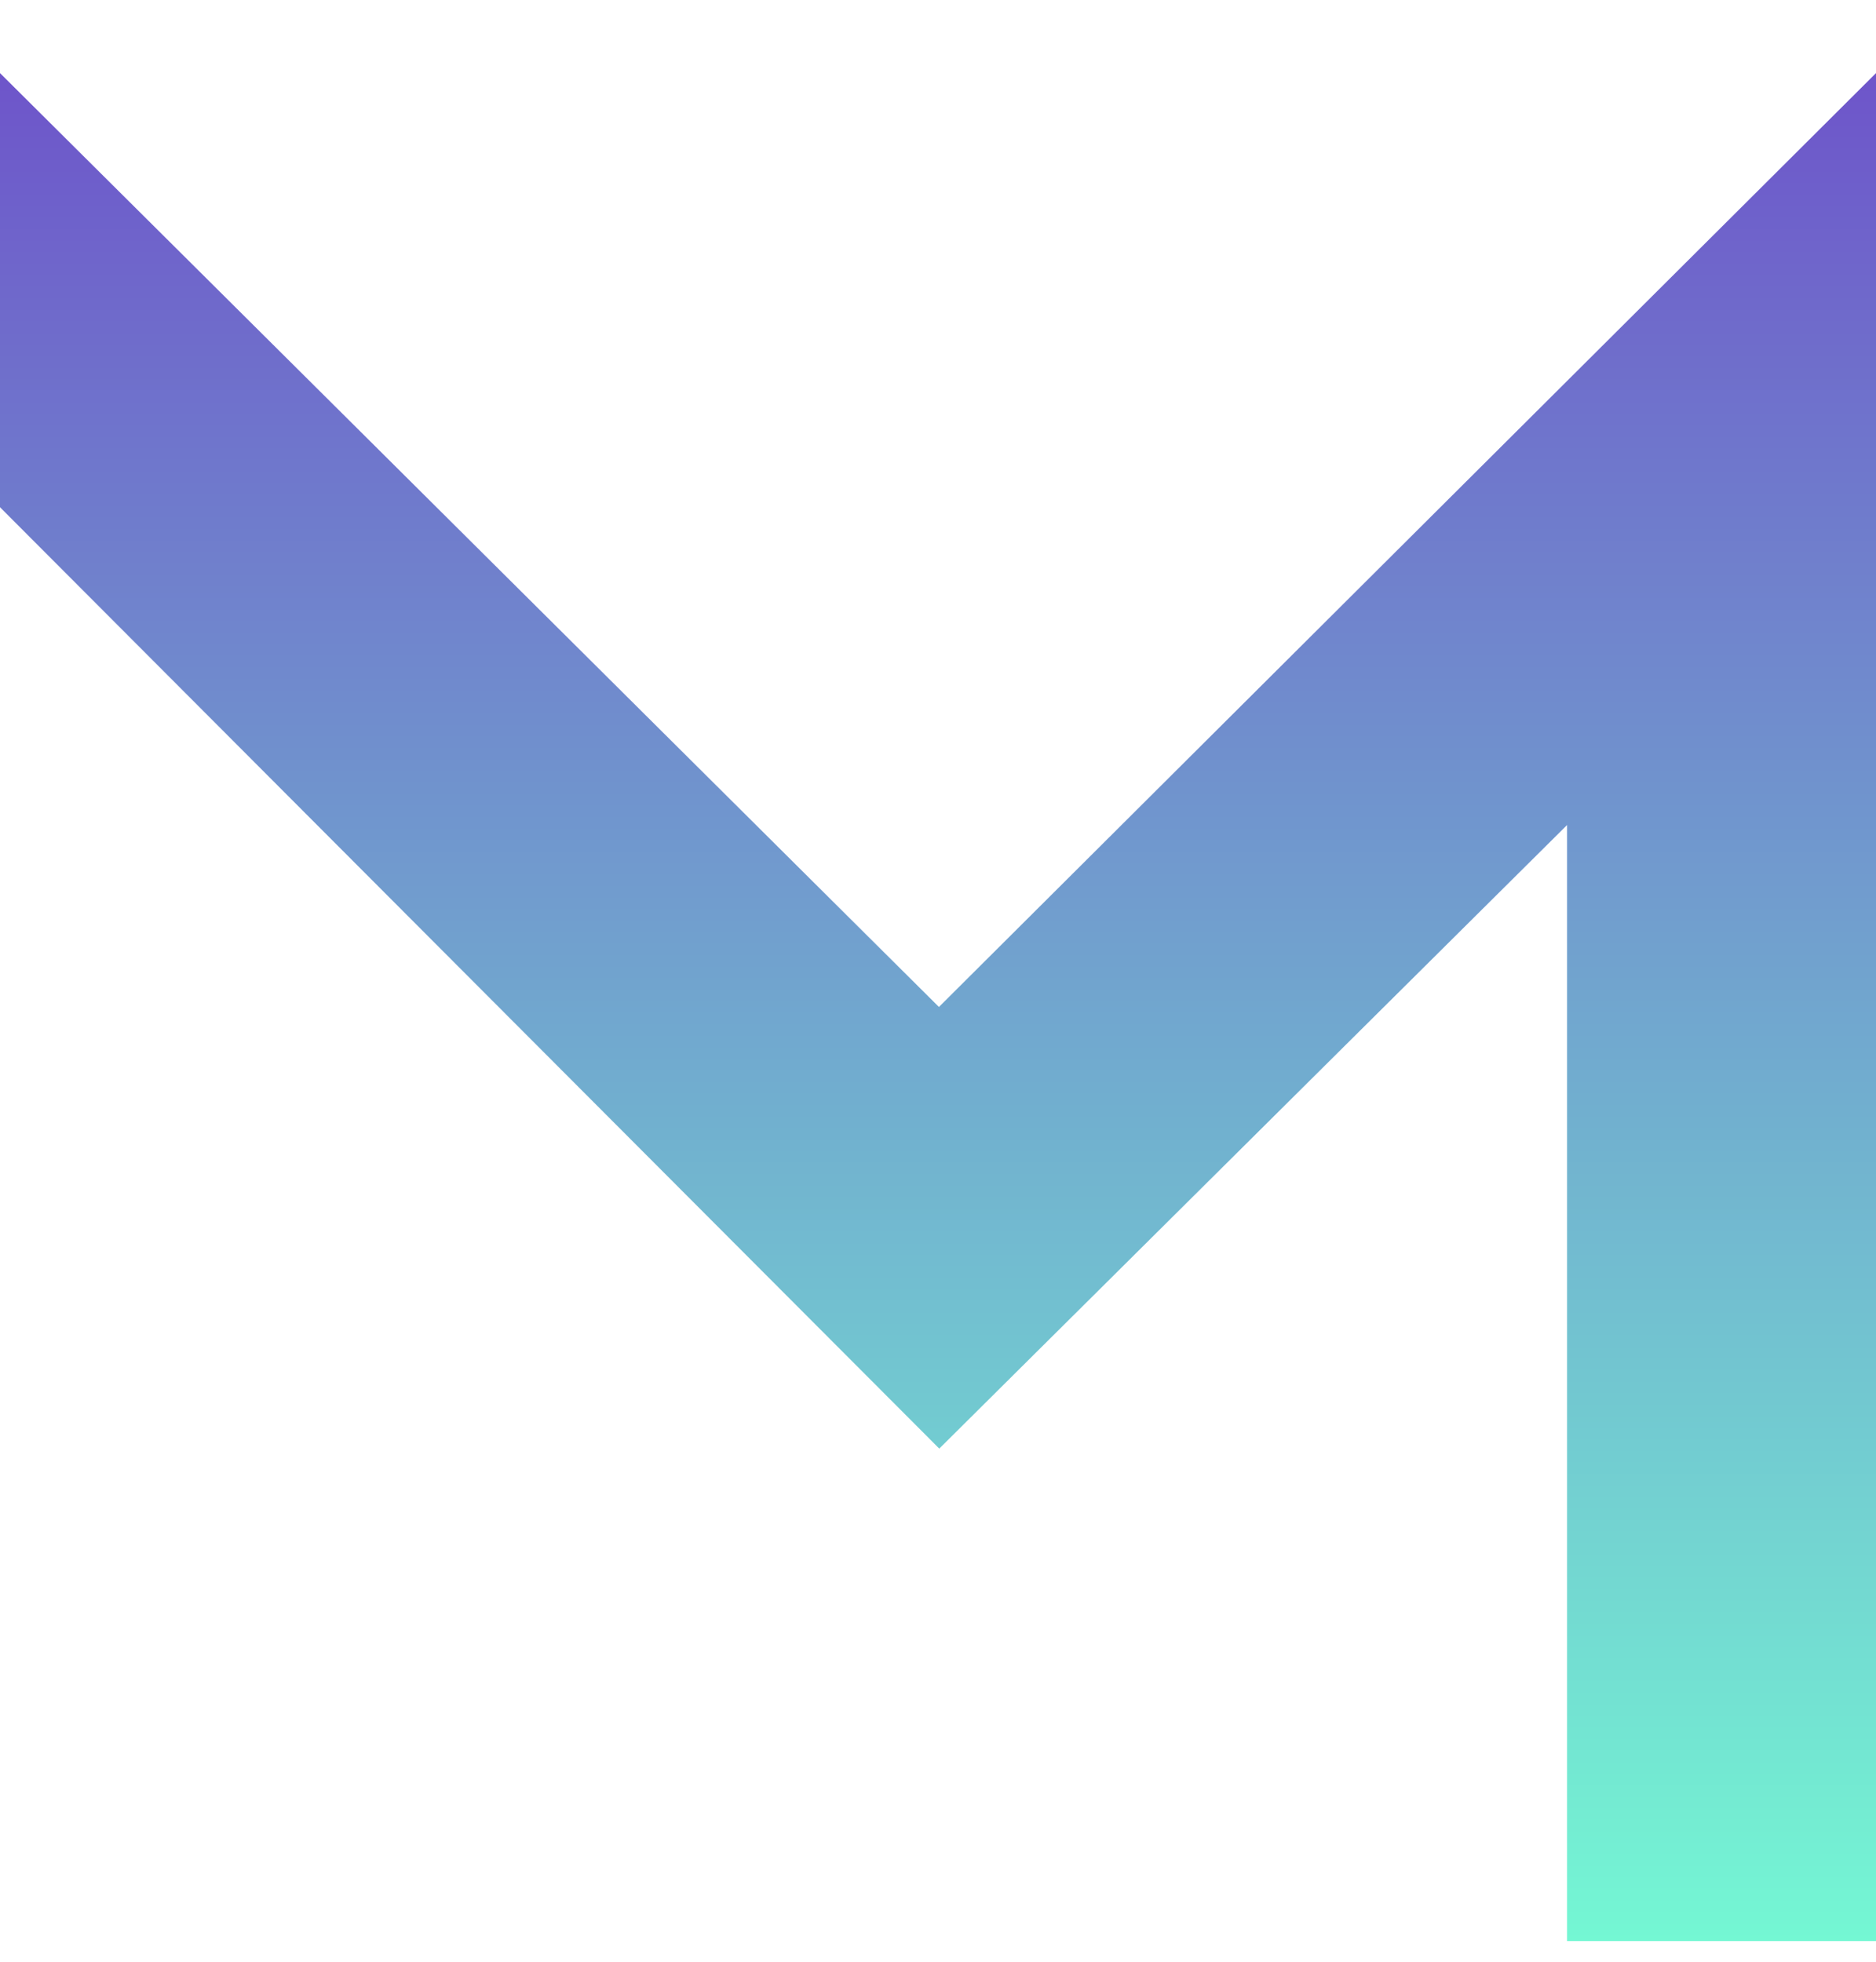 <svg width="22" height="23" viewBox="0 0 22 23" fill="none" xmlns="http://www.w3.org/2000/svg">
<path d="M0 0.857L11.011 11.806L22 0.857V22.758H18.377V9.673L11.015 16.984L0 5.947V0.857Z" fill="url(#paint0_linear_177_448)"/>
<defs>
<linearGradient id="paint0_linear_177_448" x1="11" y1="0.857" x2="11" y2="22.758" gradientUnits="userSpaceOnUse">
<stop stop-color="#6E55CA"/>
<stop offset="1" stop-color="#74F7D3"/>
</linearGradient>
</defs>
</svg>
